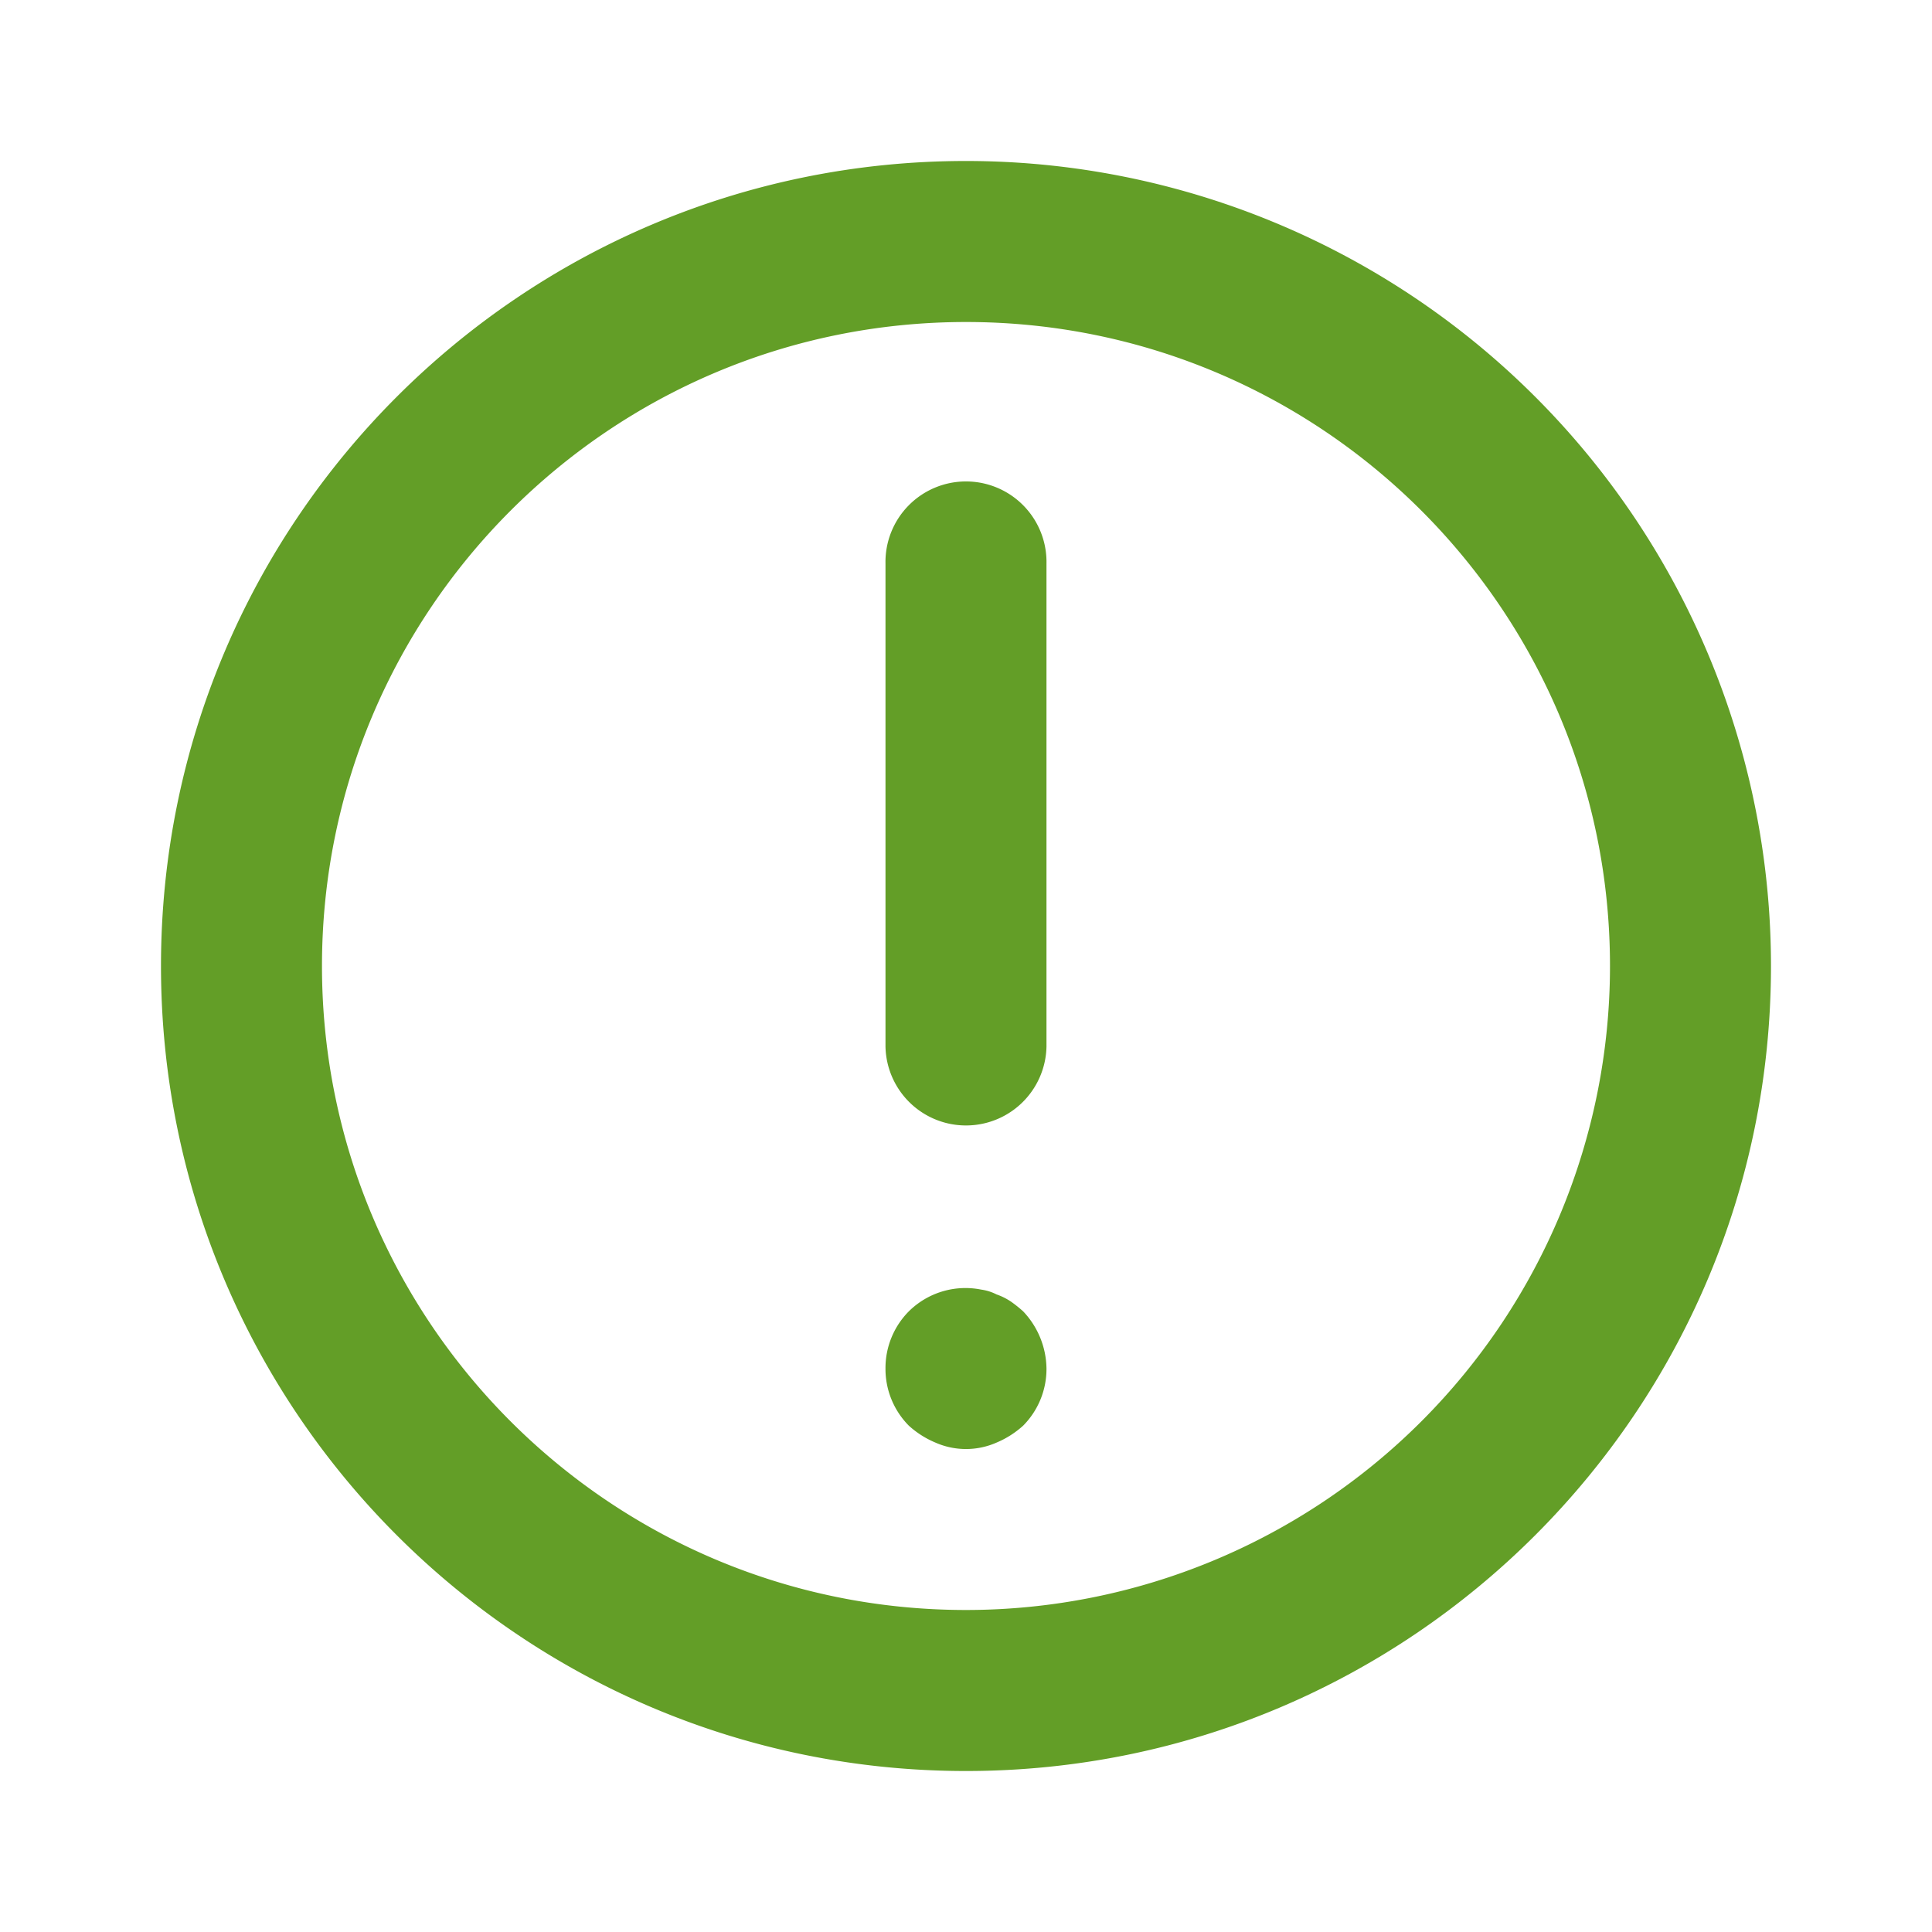 <svg xmlns="http://www.w3.org/2000/svg" xmlns:xlink="http://www.w3.org/1999/xlink" xmlns:svgjs="http://svgjs.com/svgjs" version="1.1" width="512" height="512" x="0" y="0" viewBox="0 0 64 64" style="enable-background:new 0 0 512 512" xml:space="preserve" class=""><g><path fill="#639e27" fill-rule="evenodd" d="M32 58.667C17.272 58.667 5.333 46.727 5.333 32S17.273 5.333 32 5.333A26.667 26.667 0 0 1 58.666 32c0 14.728-11.939 26.667-26.666 26.667zm2.666-24v-16a2.667 2.667 0 1 0-5.333 0v16a2.667 2.667 0 0 0 5.333 0zm-1.653 8.213c.17.058.331.14.48.24.14.099.273.205.4.32a2.8 2.8 0 0 1 .773 1.893 2.667 2.667 0 0 1-.773 1.894c-.26.235-.557.425-.88.56a2.507 2.507 0 0 1-2.027 0 3.07 3.07 0 0 1-.88-.56 2.667 2.667 0 0 1-.773-1.894 2.667 2.667 0 0 1 .773-1.893 2.667 2.667 0 0 1 2.4-.72 1.6 1.6 0 0 1 .507.16zM32 10.667c11.782 0 21.333 9.55 21.333 21.333A21.333 21.333 0 0 1 32 53.333c-11.782 0-21.334-9.55-21.334-21.333S20.218 10.667 32 10.667z" clip-rule="evenodd" data-original="#000000" class=""/></g></svg>